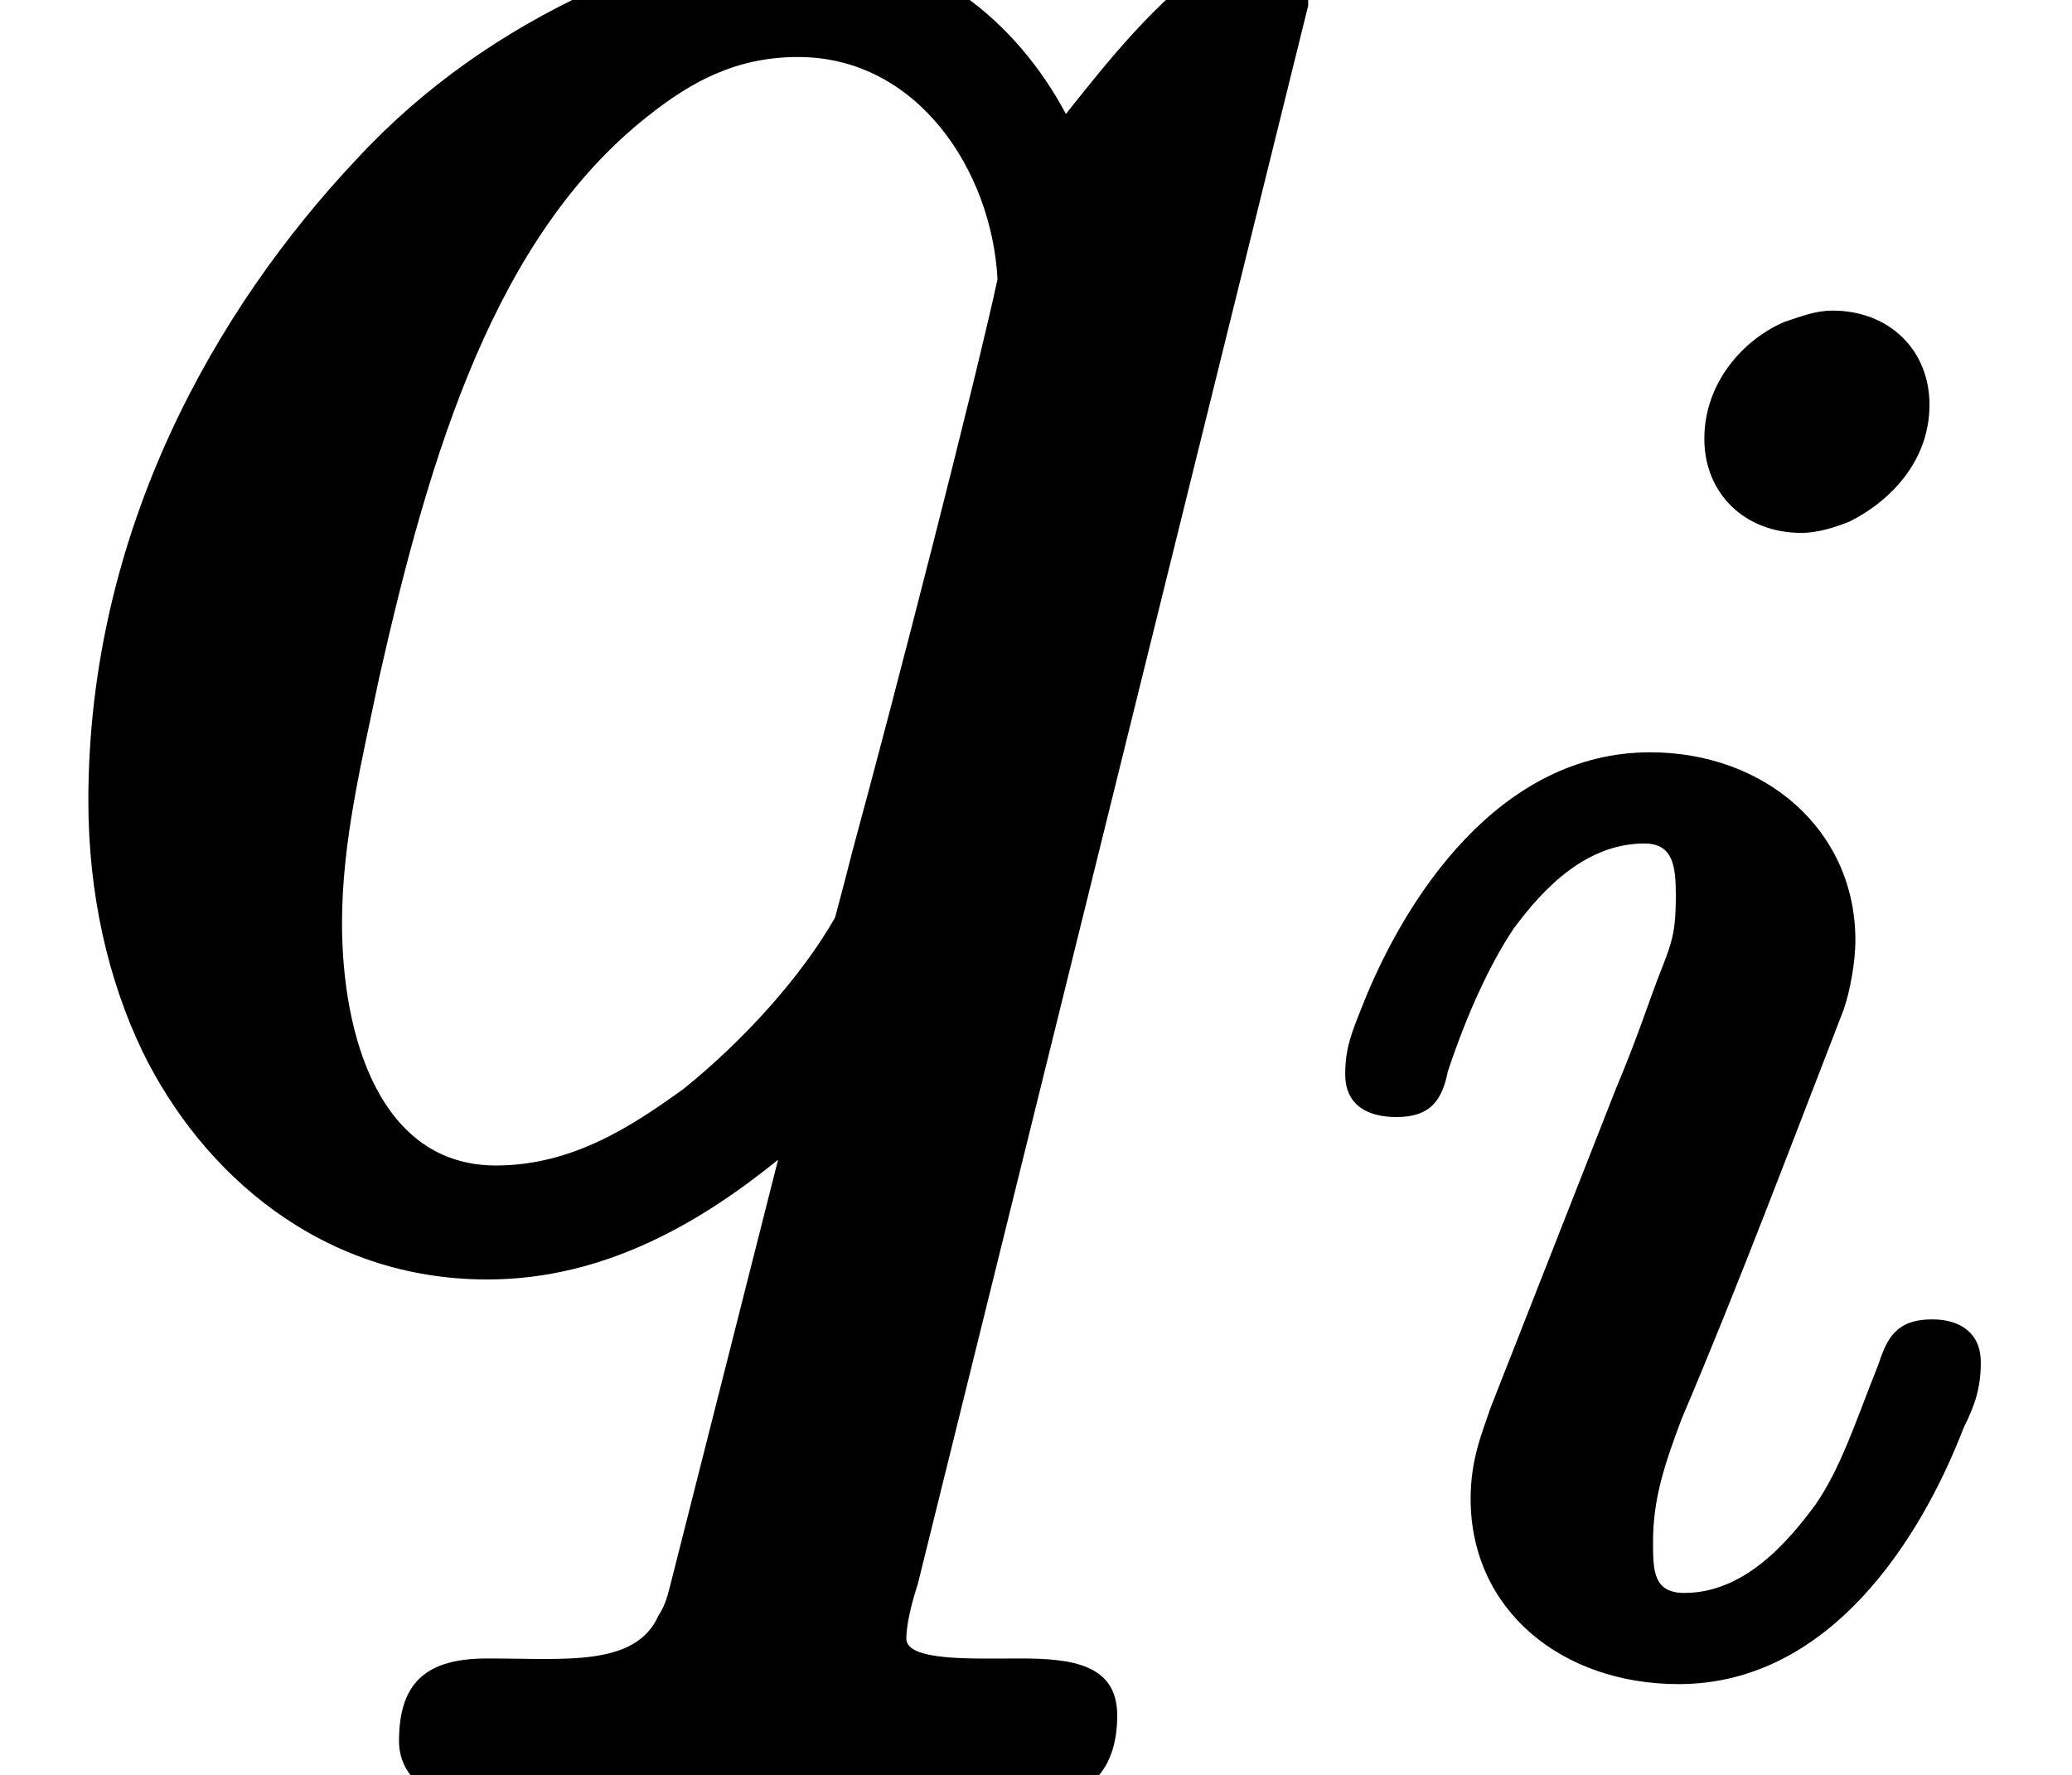 <?xml version='1.0' encoding='UTF-8'?>
<!-- This file was generated by dvisvgm 3.4 -->
<svg version='1.1' xmlns='http://www.w3.org/2000/svg' xmlns:xlink='http://www.w3.org/1999/xlink' width='7.27pt' height='6.23pt' viewBox='0 -4.29 7.27 6.23'>
<defs>
<path id='g34-105' d='M2.33-1.15C2.2-1.15 2.17-1.08 2.14-.99C2.06-.79 2.01-.63 1.92-.5C1.81-.35 1.66-.19 1.46-.19C1.35-.19 1.35-.27 1.35-.37C1.35-.52 1.39-.64 1.45-.8C1.65-1.27 1.83-1.75 2.02-2.24C2.04-2.3 2.06-2.4 2.06-2.48C2.06-2.87 1.74-3.14 1.34-3.14C.81-3.14 .48-2.63 .33-2.25C.29-2.15 .27-2.1 .27-2.01C.27-1.9 .35-1.86 .45-1.86C.57-1.86 .61-1.92 .63-2.02C.7-2.23 .78-2.4 .86-2.52C.97-2.67 1.12-2.82 1.32-2.82C1.42-2.82 1.43-2.74 1.43-2.64C1.43-2.52 1.42-2.48 1.38-2.38S1.3-2.15 1.22-1.96L.78-.84C.75-.75 .71-.66 .71-.52C.71-.13 1.03 .13 1.44 .13C1.97 .13 2.29-.38 2.44-.77C2.48-.85 2.5-.91 2.5-1C2.5-1.1 2.43-1.15 2.33-1.15ZM1.98-4.69C1.92-4.69 1.87-4.67 1.81-4.65C1.67-4.59 1.53-4.44 1.53-4.24C1.53-4.05 1.67-3.91 1.87-3.91C1.93-3.91 1.99-3.93 2.04-3.95C2.18-4.02 2.32-4.16 2.32-4.36C2.32-4.55 2.18-4.69 1.98-4.69Z'/>
<path id='g35-113' d='M1.2-1.05C1.2-1.34 1.27-1.62 1.33-1.91C1.51-2.71 1.74-3.46 2.27-3.88C2.42-4 2.58-4.09 2.8-4.09C3.22-4.09 3.48-3.69 3.5-3.31C3.42-2.94 3.14-1.85 2.99-1.3C2.96-1.18 2.94-1.11 2.93-1.07C2.81-.86 2.61-.64 2.4-.47C2.22-.34 2.01-.2 1.74-.2C1.33-.2 1.2-.66 1.2-1.05ZM3.92 1.73C3.92 1.55 3.76 1.53 3.58 1.53C3.57 1.53 3.57 1.53 3.57 1.53C3.41 1.53 3.18 1.54 3.18 1.46C3.18 1.41 3.2 1.33 3.22 1.27L4.59-4.27C4.59-4.28 4.59-4.28 4.59-4.29C4.59-4.4 4.51-4.48 4.4-4.48C4.34-4.48 4.3-4.45 4.25-4.42C4.06-4.29 3.89-4.08 3.74-3.89C3.57-4.21 3.25-4.49 2.8-4.49C2.55-4.49 2.3-4.43 2.07-4.32C1.77-4.18 1.49-3.99 1.25-3.73C.76-3.21 .31-2.43 .31-1.48C.31-1.15 .38-.85 .5-.6C.71-.17 1.13 .2 1.71 .2C2.13 .2 2.47-.01 2.73-.22L2.35 1.28C2.34 1.32 2.33 1.35 2.31 1.38C2.23 1.56 1.98 1.53 1.72 1.53C1.72 1.53 1.71 1.53 1.71 1.53C1.5 1.53 1.4 1.61 1.4 1.82C1.4 1.94 1.5 2.02 1.62 2.02C1.95 2.02 2.3 1.99 2.62 1.99C2.95 1.99 3.31 2.02 3.65 2.02C3.65 2.02 3.65 2.02 3.66 2.02C3.83 2.02 3.92 1.91 3.92 1.73Z'/>
</defs>
<g id='page4681'>
<use x='0' y='0' xlink:href='#g35-113'/>
<use x='4.45' y='1.49' xlink:href='#g34-105'/>
</g>
</svg>